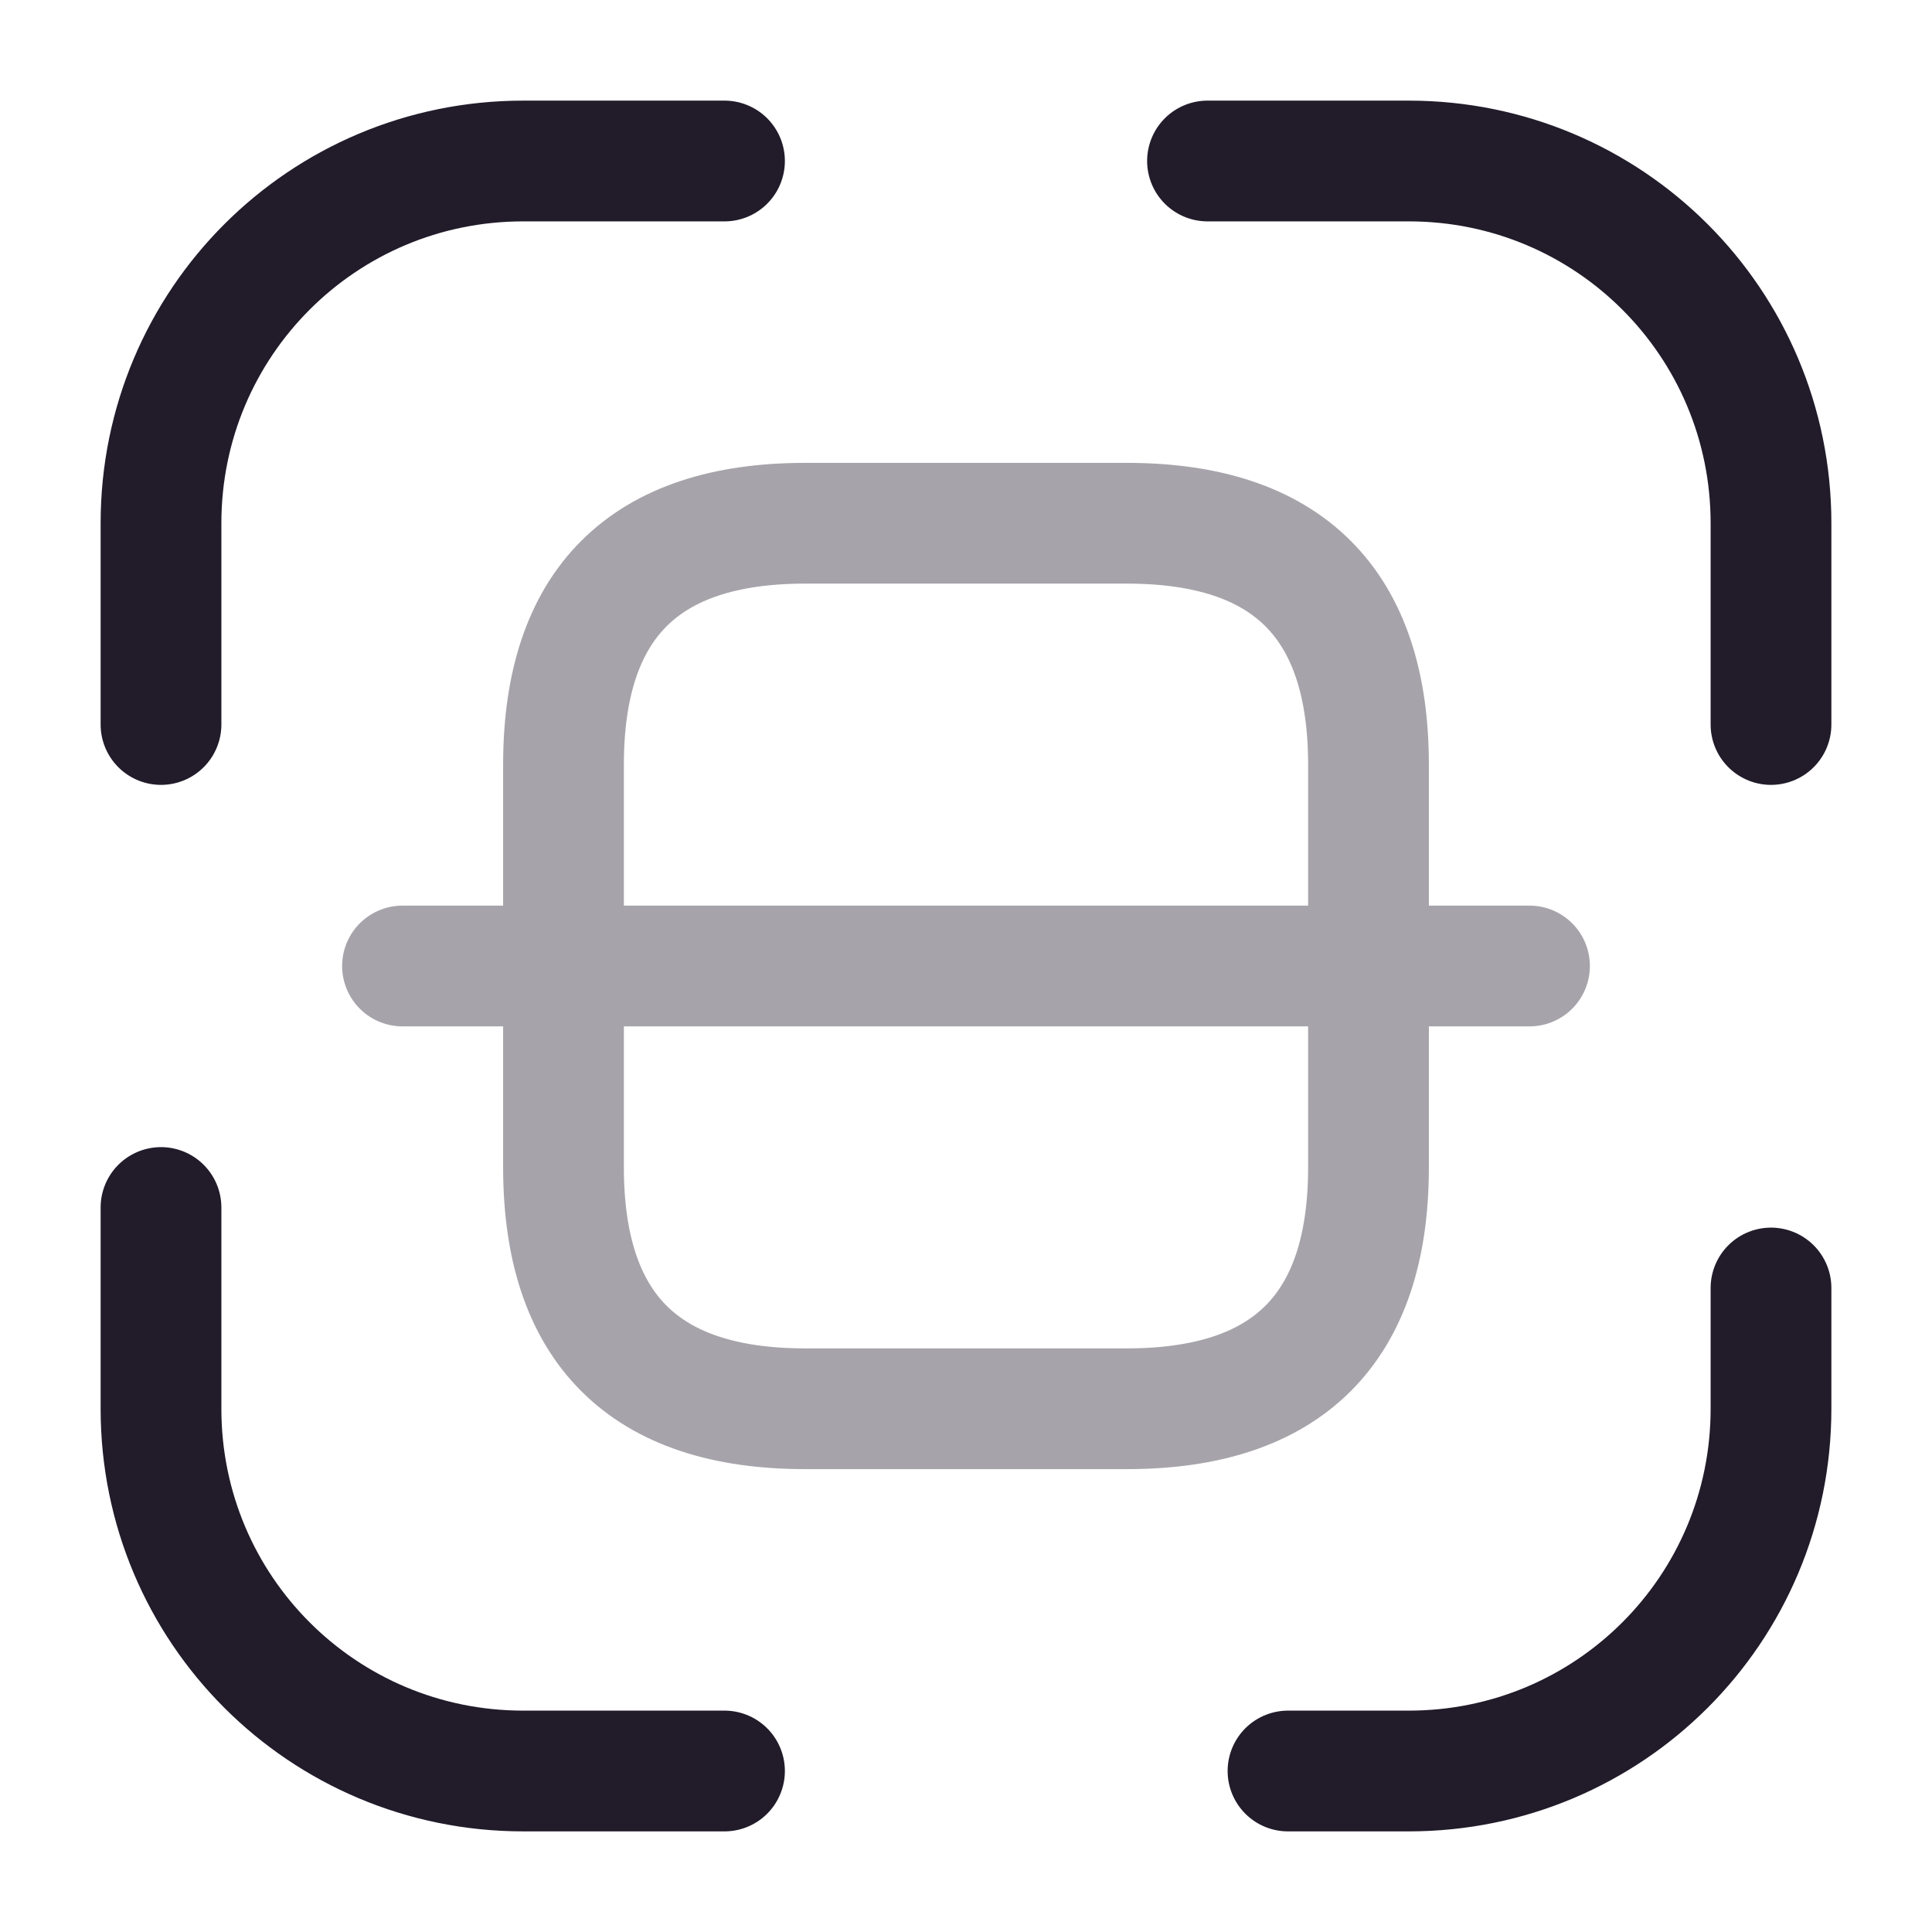 <svg width="24" height="24" viewBox="0 0 24 24" fill="none" xmlns="http://www.w3.org/2000/svg">
<path d="M2 9V6.5C2 4.01 4.01 2 6.5 2H9" stroke="#211B2A" stroke-width="1.5" stroke-linecap="round" stroke-linejoin="round"/>
<path d="M15 2H17.5C19.99 2 22 4.01 22 6.5V9" stroke="#211B2A" stroke-width="1.5" stroke-linecap="round" stroke-linejoin="round"/>
<path d="M22 16V17.5C22 19.99 19.99 22 17.5 22H16" stroke="#211B2A" stroke-width="1.5" stroke-linecap="round" stroke-linejoin="round"/>
<path d="M9 22H6.5C4.01 22 2 19.99 2 17.5V15" stroke="#211B2A" stroke-width="1.5" stroke-linecap="round" stroke-linejoin="round"/>
<g opacity="0.4">
<path d="M17 9.5V14.5C17 16.5 16 17.5 14 17.5H10C8 17.5 7 16.5 7 14.5V9.5C7 7.5 8 6.5 10 6.5H14C16 6.5 17 7.5 17 9.5Z" stroke="#211B2A" stroke-width="1.5" stroke-linecap="round" stroke-linejoin="round"/>
<path d="M19 12H5" stroke="#211B2A" stroke-width="1.5" stroke-linecap="round" stroke-linejoin="round"/>
</g>
</svg>
